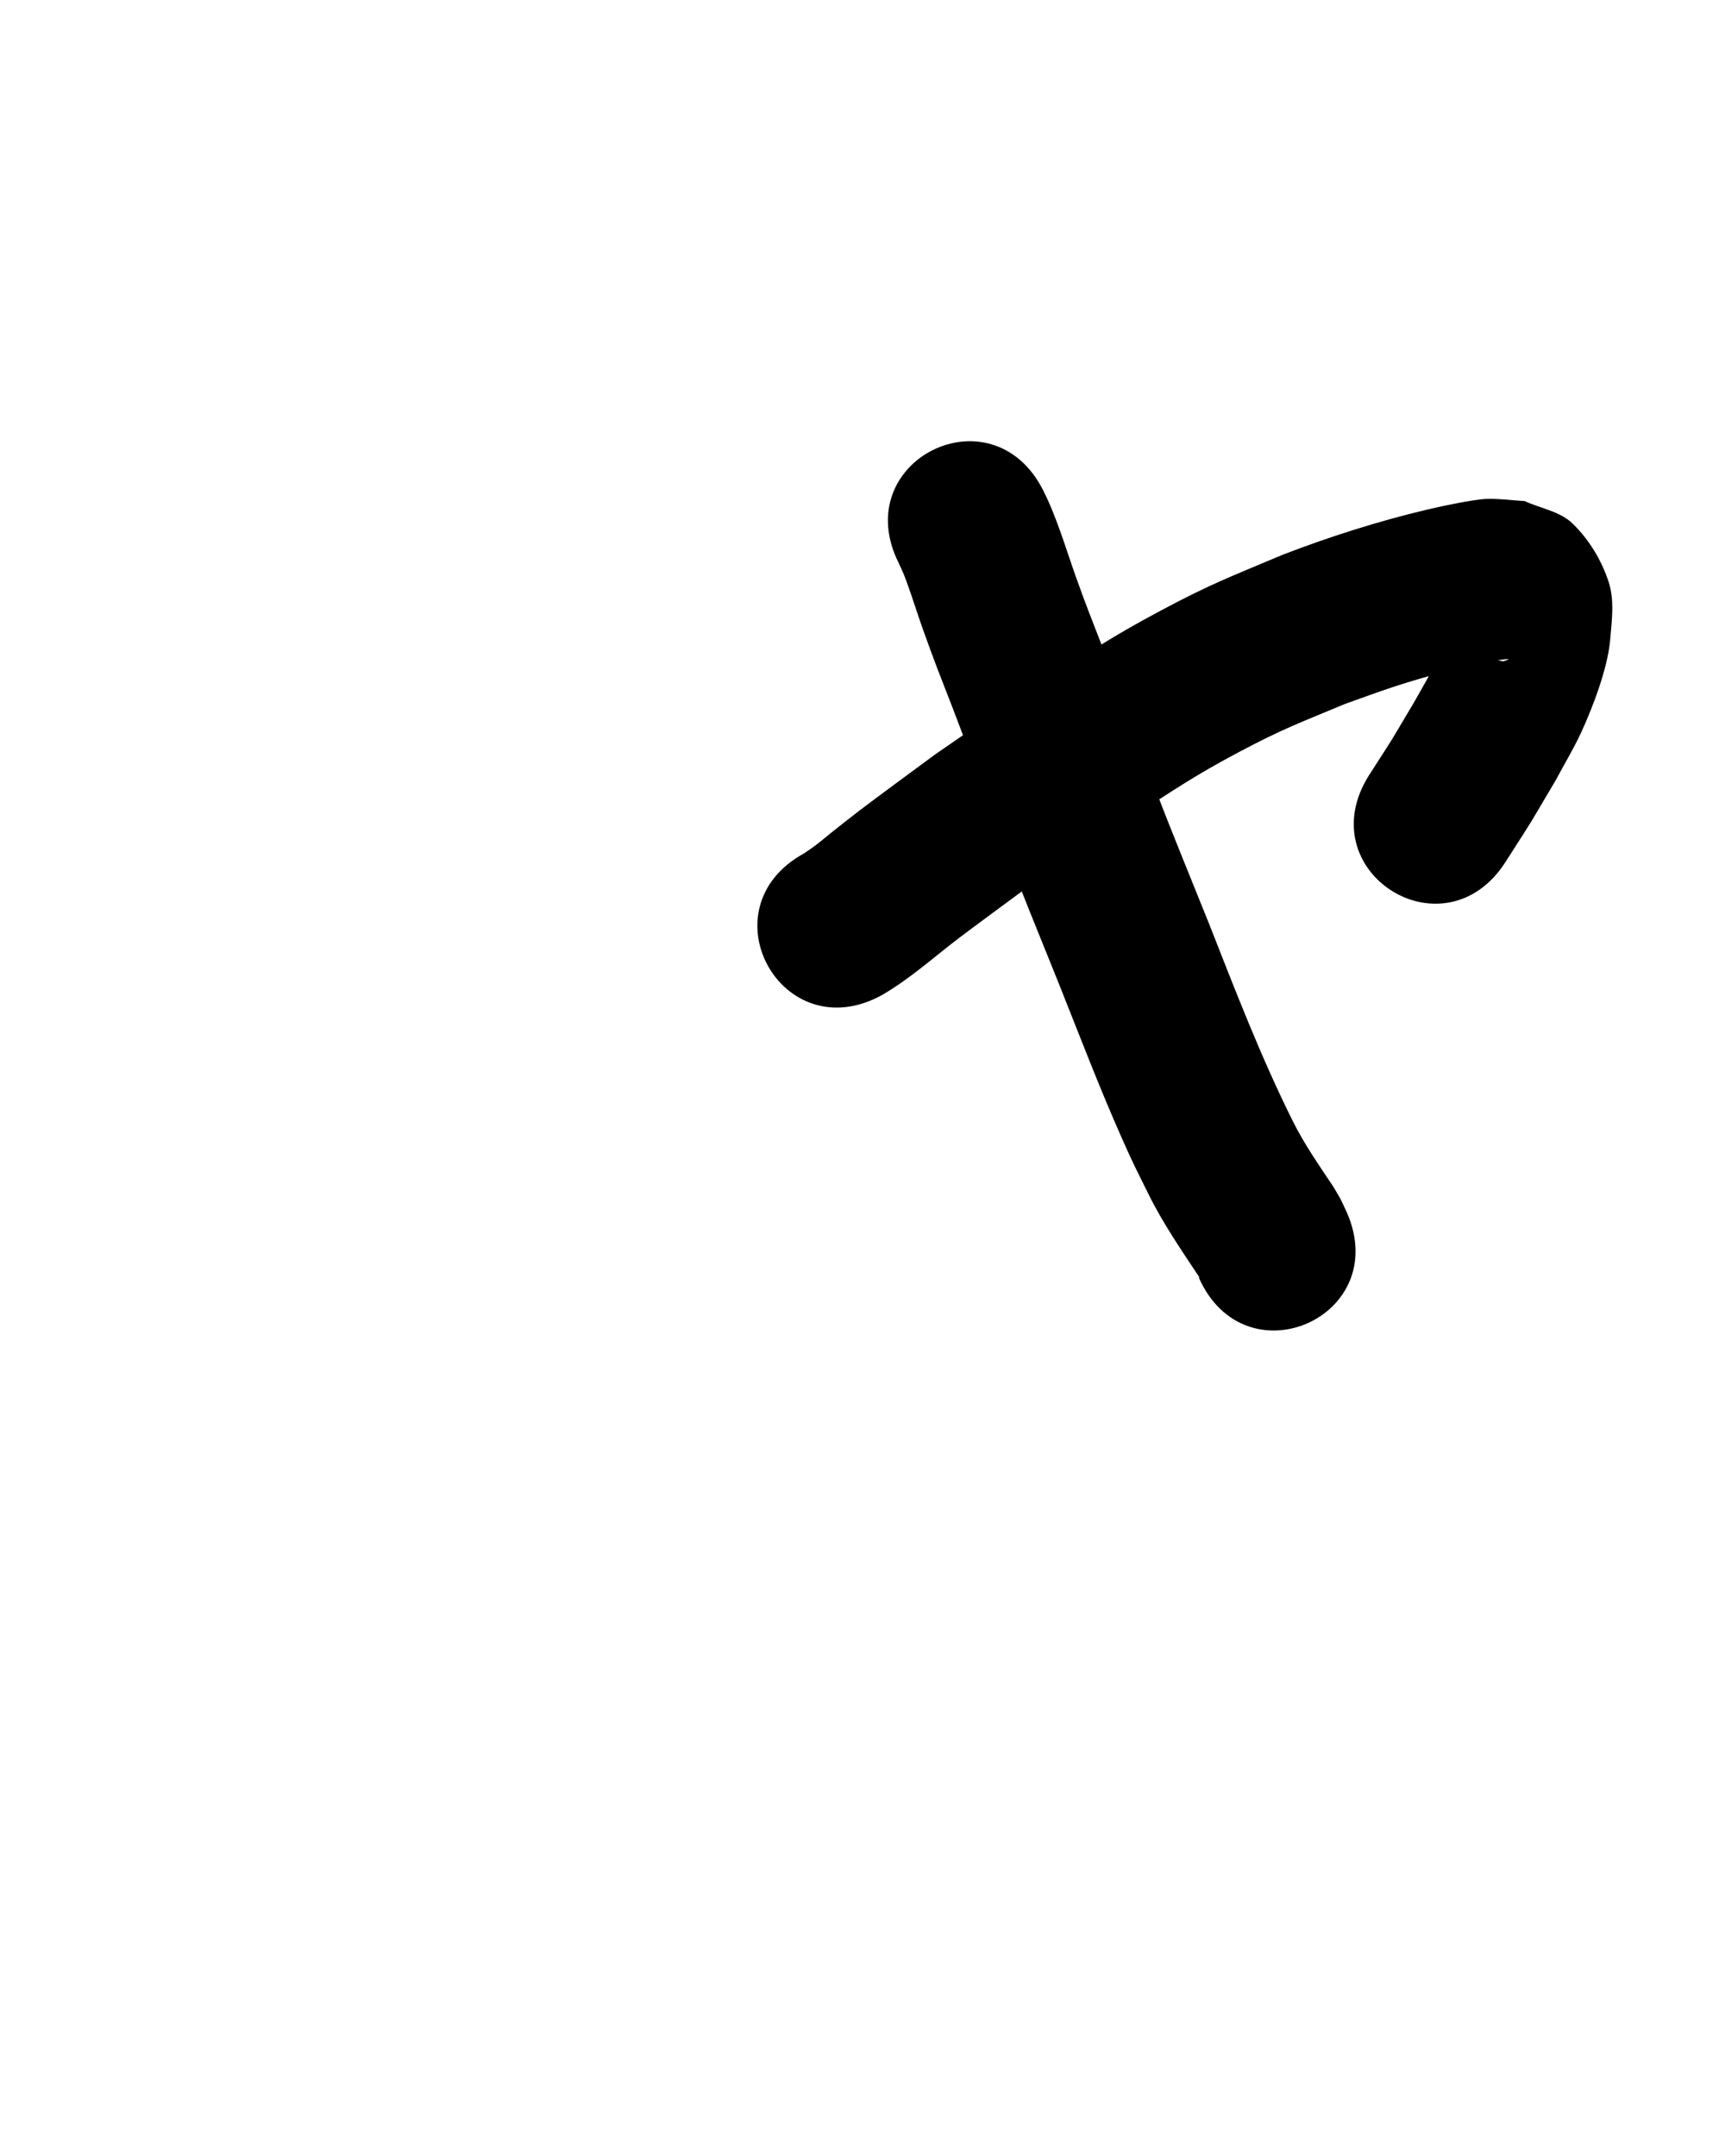 <?xml version="1.0" ?>
<svg xmlns="http://www.w3.org/2000/svg" width="800" height="1000">
<path d="m 408.972,461.567 c 12.933,-7.486 24.062,-17.572 35.899,-26.595 5.772,-4.4 28.658,-21.24 33.351,-24.702 25.329,-17.374 18.904,-13.192 45.974,-30.773 19.763,-12.836 30.081,-19.926 50.784,-30.882 20.332,-10.759 28.054,-13.448 48.912,-22.158 7.37,-2.597 14.685,-5.353 22.109,-7.792 11.247,-3.695 22.973,-6.97 34.524,-9.66 2.39,-0.556 14.969,-3.372 18.982,-3.265 0.854,0.023 -1.57,0.673 -2.355,1.009 -16.004,-3.647 -8.19,0.084 -22.425,-13.608 -0.911,-0.876 -1.876,-3.586 -2.717,-2.644 -2.028,2.273 -1.604,5.89 -2.712,8.729 -4.365,11.185 -7.541,15.839 -13.671,26.803 -13.616,22.837 -6.749,11.745 -20.56,33.301 -28.562,44.685 34.632,85.077 63.194,40.392 v 0 c 15.598,-24.453 7.822,-11.831 23.275,-37.901 3.916,-7.358 8.248,-14.51 11.749,-22.075 5.326,-11.509 12.356,-29.899 13.463,-42.983 0.754,-8.905 2.067,-18.301 -0.692,-26.801 -3.294,-10.148 -9.161,-19.812 -16.841,-27.217 -5.855,-5.645 -14.736,-6.888 -22.105,-10.332 -5.831,-0.339 -11.654,-1.17 -17.493,-1.018 -6.121,0.159 -22.375,3.692 -27.692,4.953 -22.825,5.414 -45.214,12.54 -67.101,20.971 -24.911,10.535 -32.818,13.243 -57.162,26.24 -22.17,11.836 -33.71,19.645 -54.573,33.207 -28.8,18.721 -22.034,14.323 -49.387,33.148 -7.157,5.28 -27.515,20.245 -35.094,26.028 -4.428,3.378 -8.767,6.872 -13.15,10.309 -2.209,1.793 -4.377,3.636 -6.626,5.379 -1.689,1.31 -4.047,2.897 -5.939,4.187 -46.492,25.514 -10.411,91.264 36.082,65.75 z"/>
<path d="m 416.796,261.162 c 1.647,3.58 2.156,4.536 3.66,8.651 2.637,7.217 4.893,14.569 7.468,21.808 5.608,15.766 7.73,20.882 13.948,36.918 2.504,6.611 5.048,13.208 7.512,19.834 7.394,19.881 7.845,21.967 15.515,42.146 8.344,21.955 17.315,43.665 26.056,65.463 9.634,24.122 18.868,48.422 29.425,72.164 5.518,12.41 6.308,13.716 12.11,25.426 6.658,13.561 15.207,25.996 23.527,38.549 0.244,0.71 0.377,0.731 -0.063,0.399 21.393,48.527 90.02,18.272 68.627,-30.254 v 0 c -3.786,-8.047 -1.741,-4.16 -6.111,-11.673 -6.612,-9.92 -13.476,-19.702 -18.818,-30.401 -14.909,-29.884 -26.867,-61.072 -39.086,-92.126 -8.497,-21.187 -17.235,-42.285 -25.347,-63.625 -7.168,-18.855 -8.67,-23.746 -15.699,-42.637 -2.536,-6.816 -5.153,-13.601 -7.729,-20.401 -5.403,-13.909 -8.024,-20.331 -12.891,-34.019 -4.752,-13.363 -8.664,-27.103 -15.051,-39.823 -23.759,-47.413 -90.811,-13.812 -67.052,33.601 z"/>
</svg>
